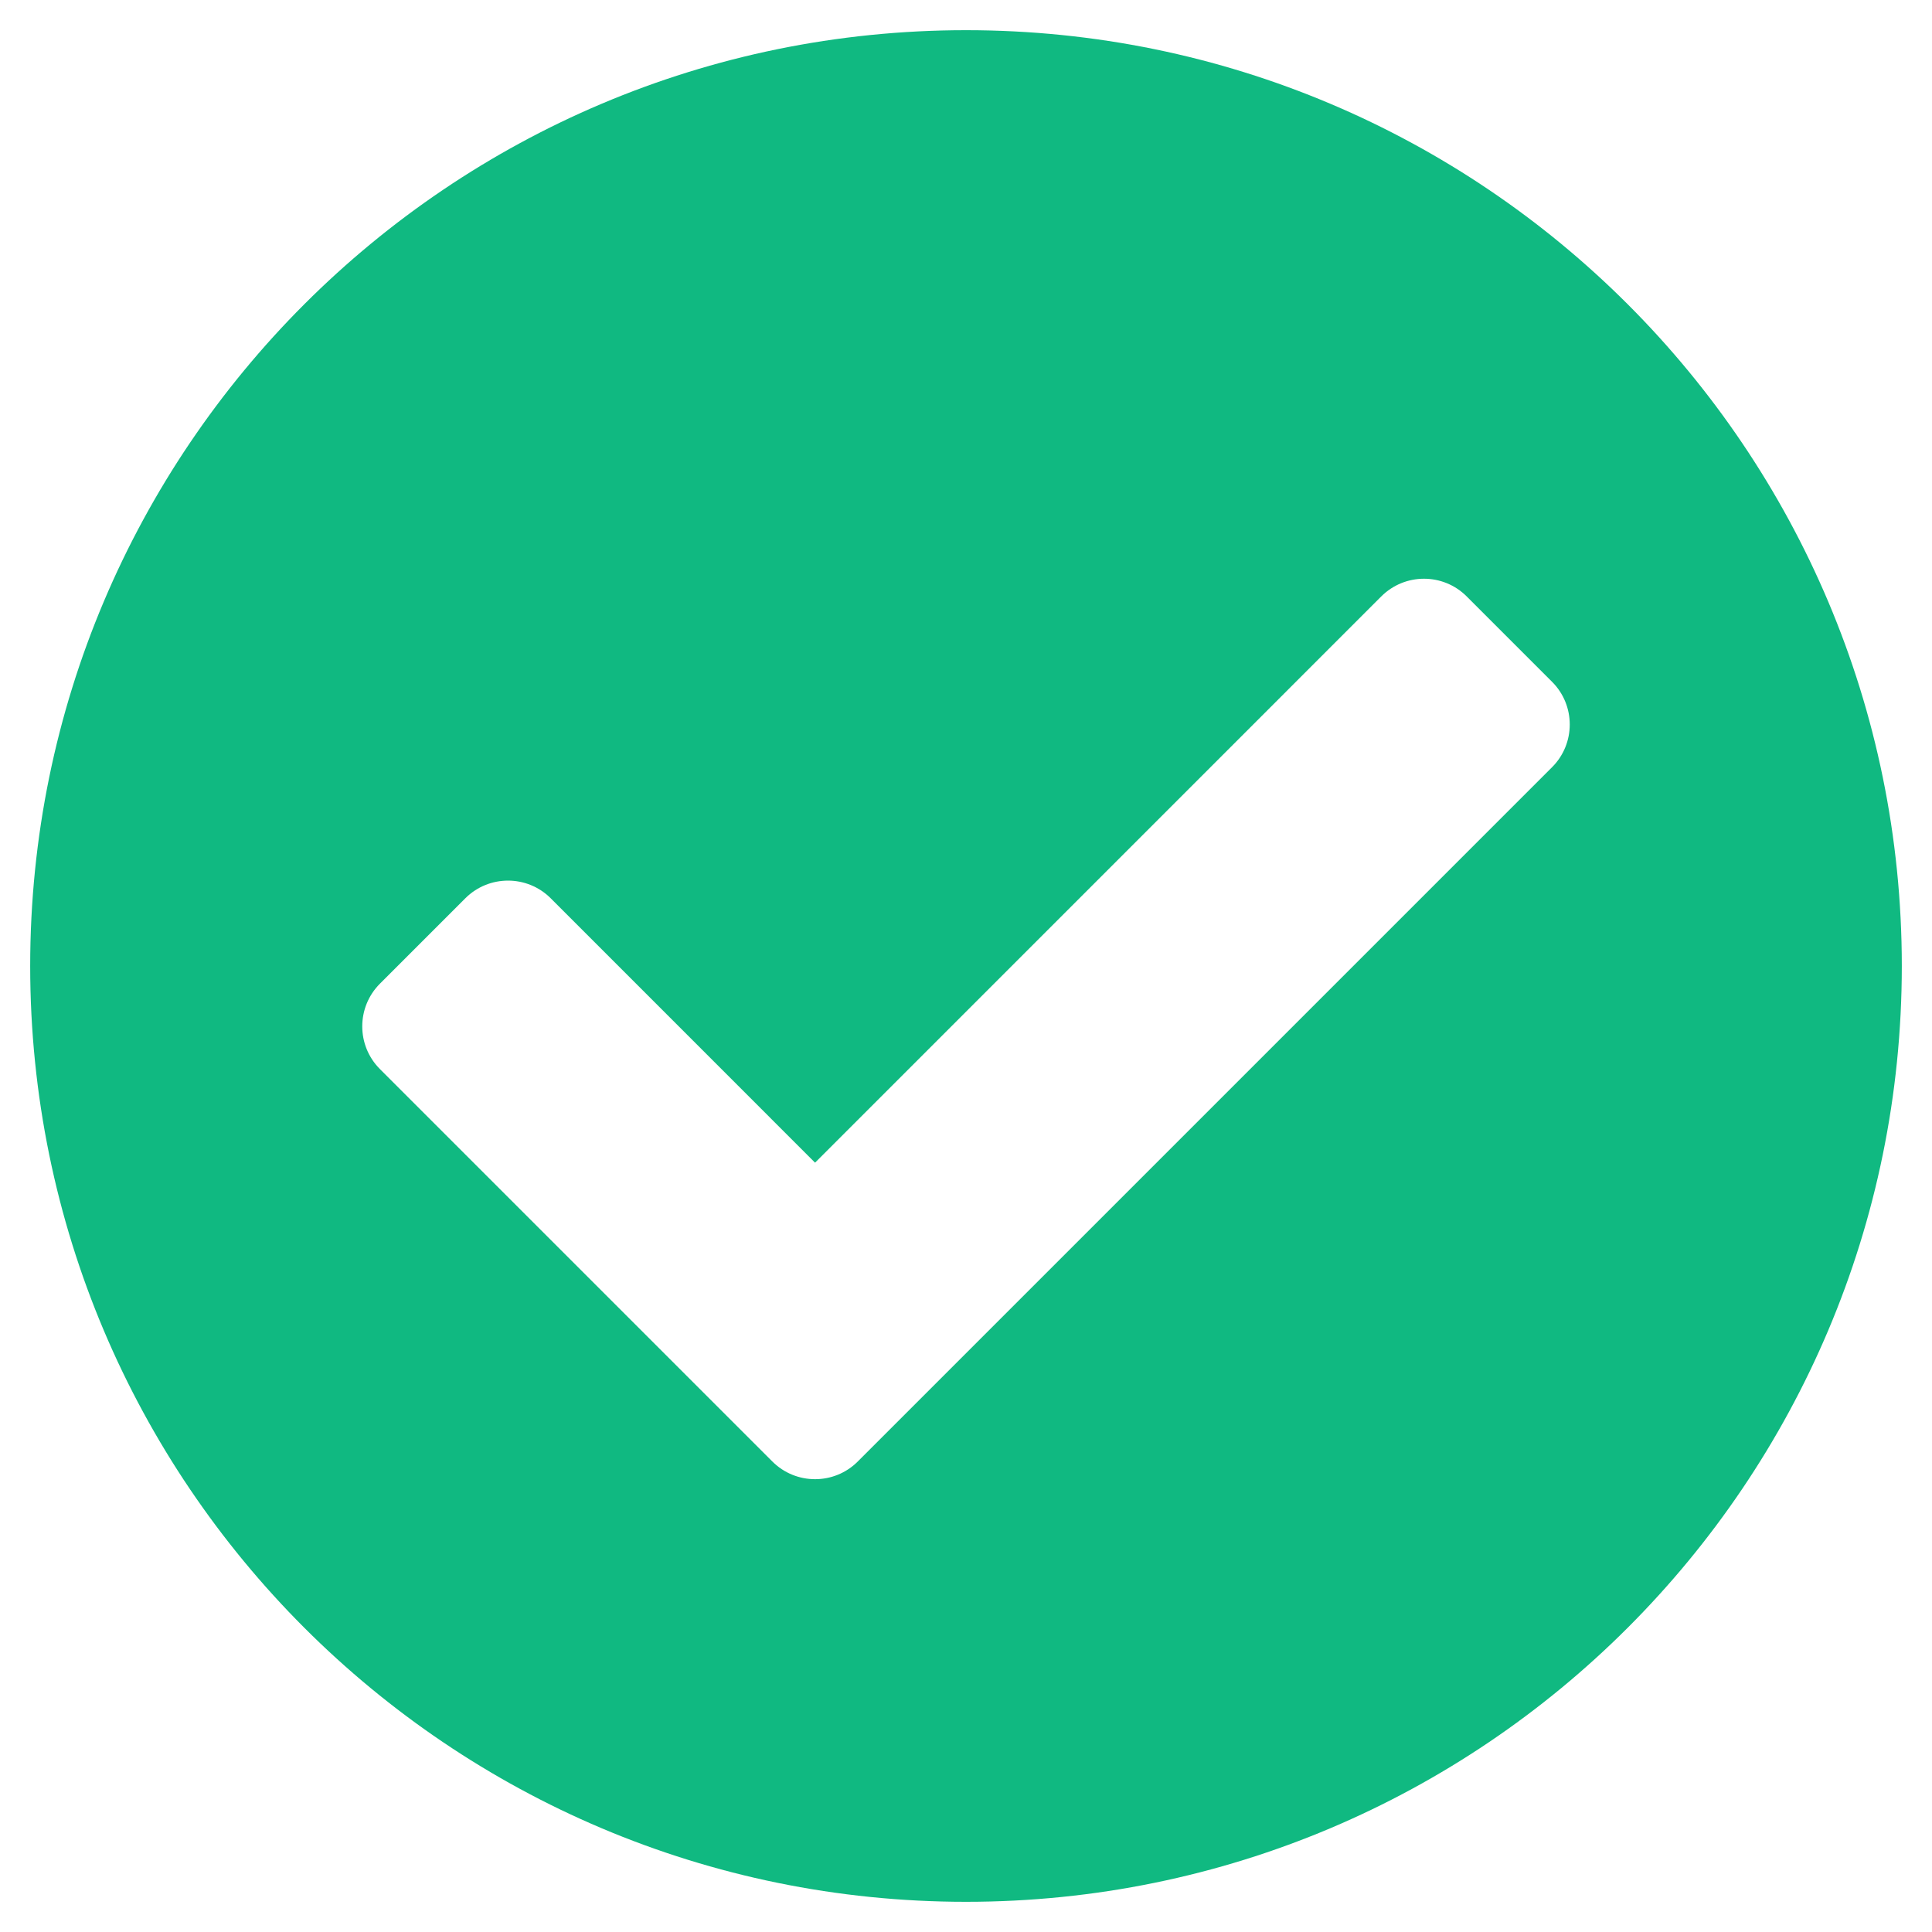 <svg width="40" height="40" viewBox="0 0 40 40" fill="none" xmlns="http://www.w3.org/2000/svg">
<path d="M39.375 20C39.375 30.701 30.701 39.375 20 39.375C9.299 39.375 0.625 30.701 0.625 20C0.625 9.299 9.299 0.625 20 0.625C30.701 0.625 39.375 9.299 39.375 20ZM17.759 30.259L32.134 15.884C32.622 15.396 32.622 14.604 32.134 14.116L30.366 12.348C29.878 11.86 29.087 11.86 28.598 12.348L16.875 24.072L11.402 18.598C10.914 18.11 10.122 18.11 9.634 18.598L7.866 20.366C7.378 20.854 7.378 21.646 7.866 22.134L15.991 30.259C16.479 30.747 17.271 30.747 17.759 30.259Z" fill="#10B981"/>
</svg>
